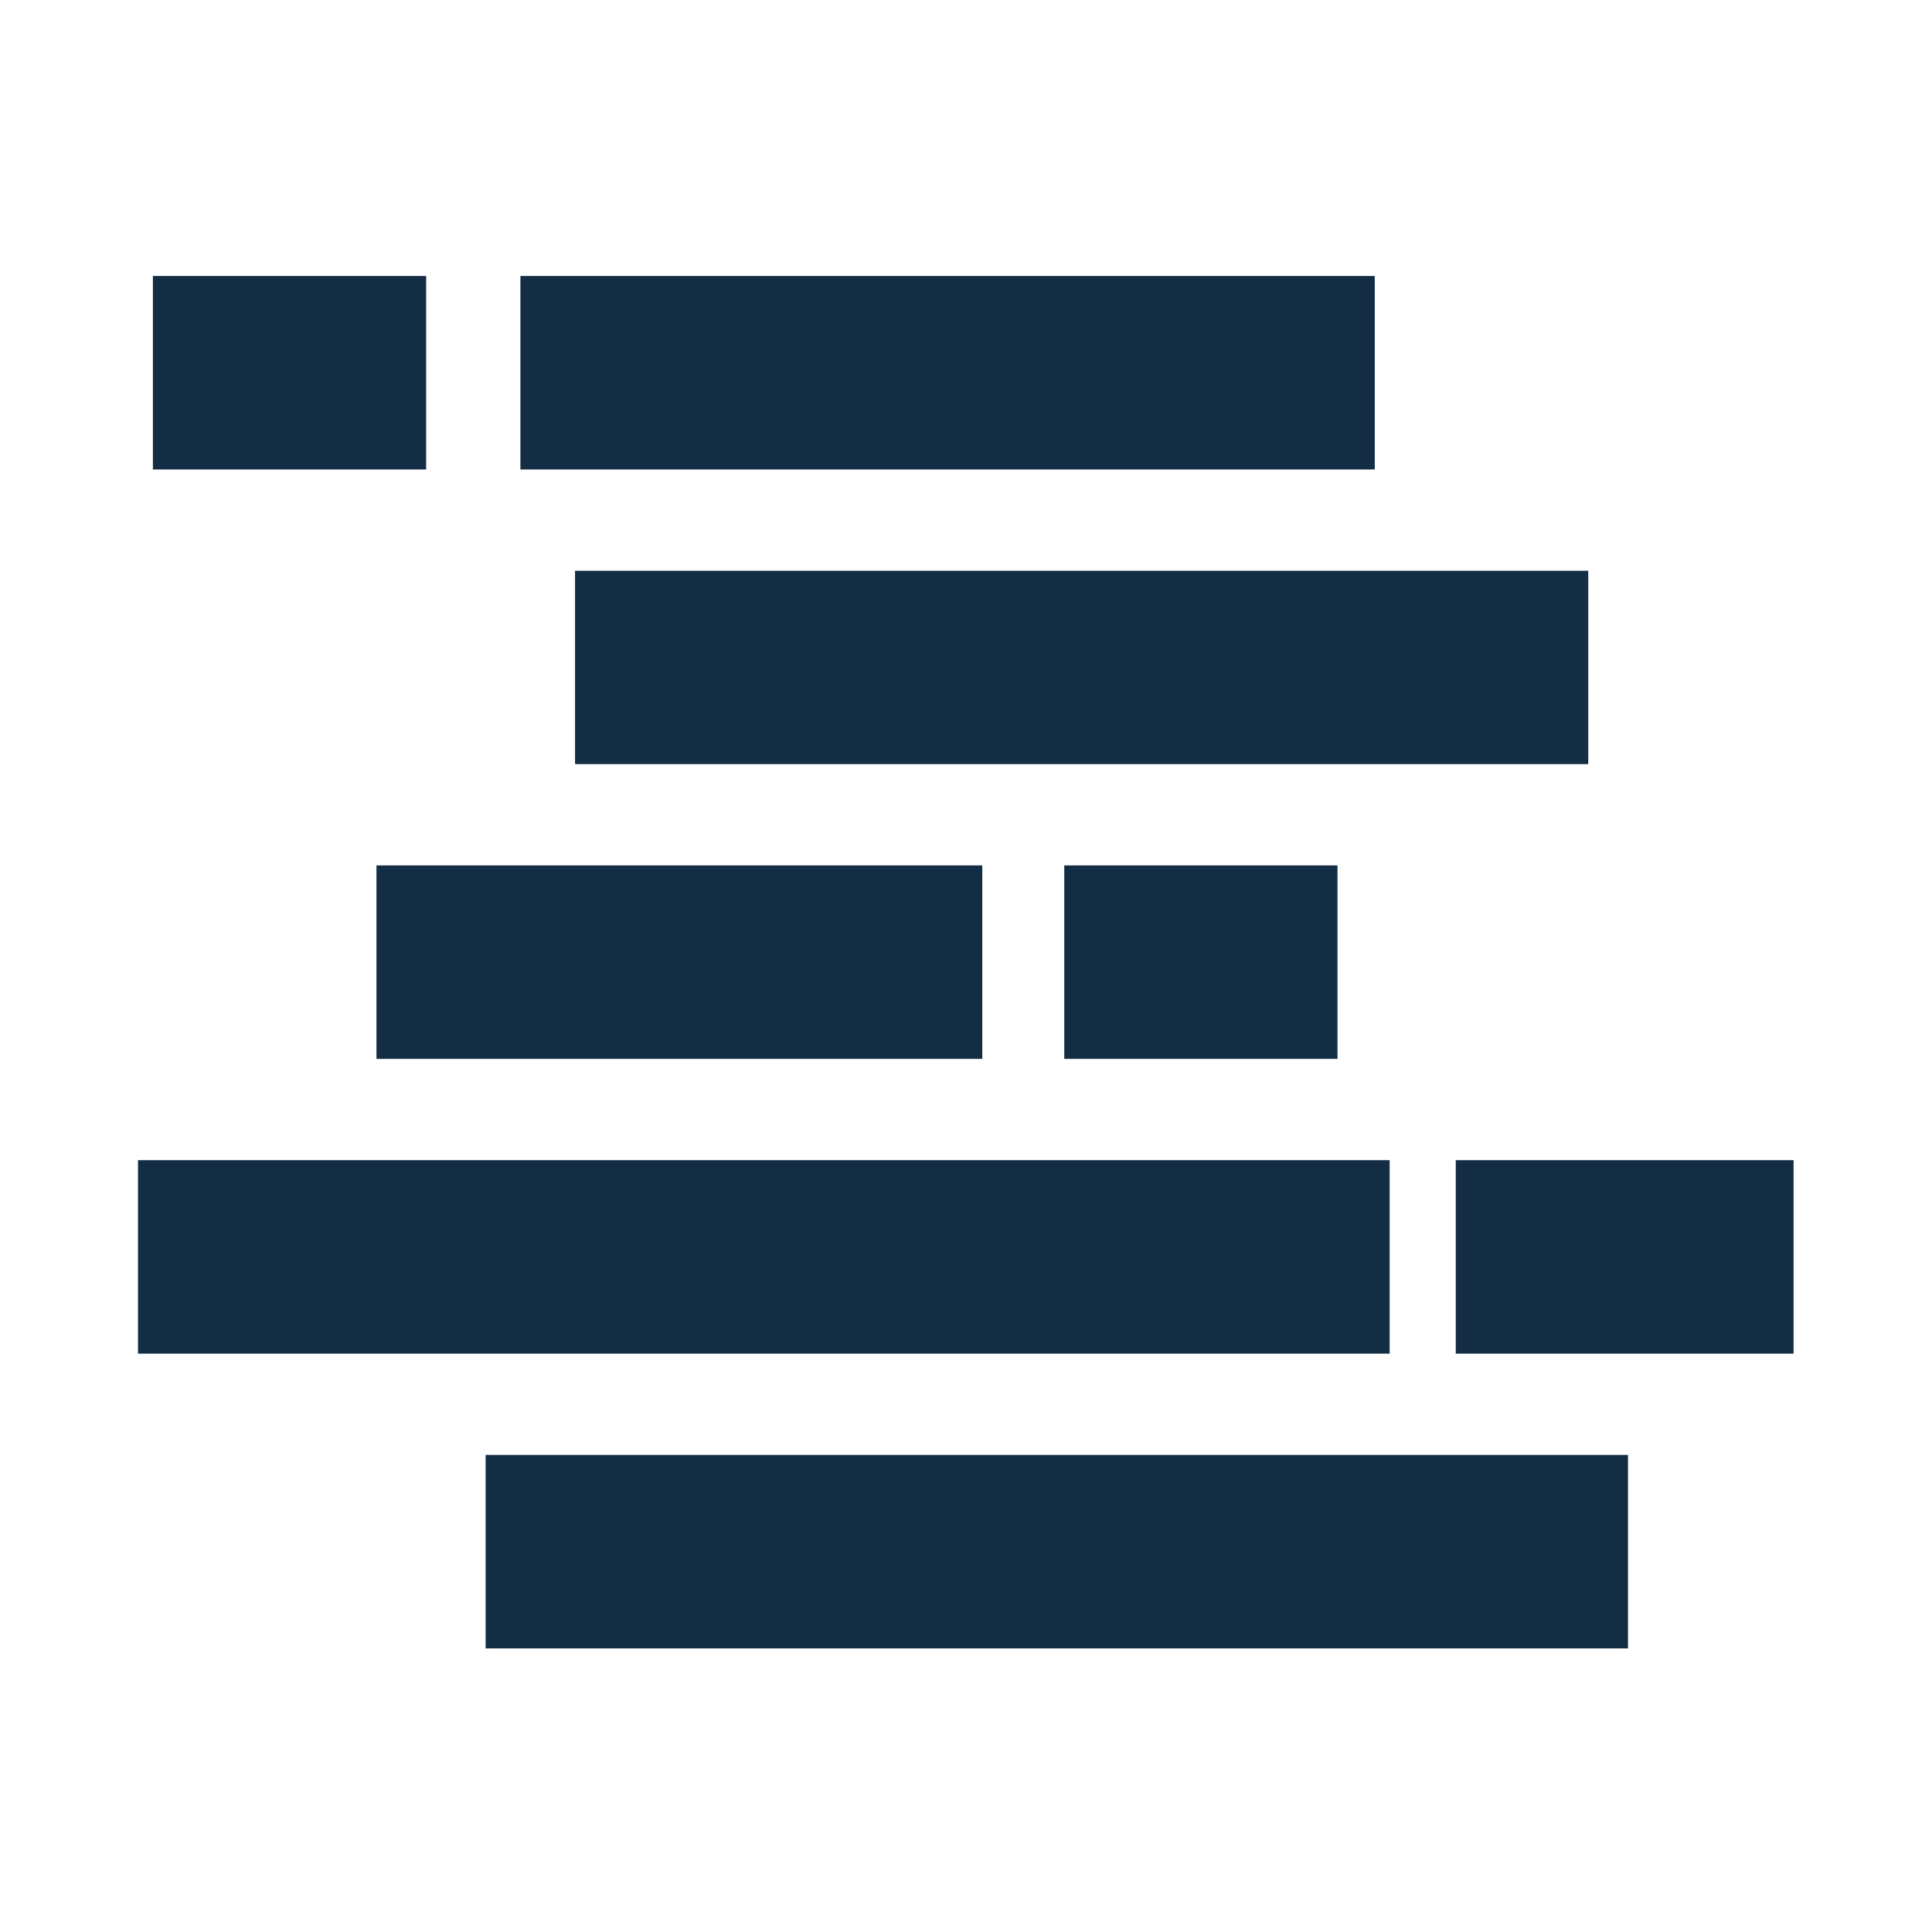 <svg width="14" height="14" viewBox="0 0 14 14" fill="none" xmlns="http://www.w3.org/2000/svg">
<path d="M11.797 10.543H3.519V11.945H11.797V10.543Z" fill="#132D45"/>
<path d="M10.07 8.407H1V9.809H10.07V8.407Z" fill="#132D45"/>
<path d="M12.997 8.407H10.549V9.809H12.997V8.407Z" fill="#132D45"/>
<path d="M7.118 6.271H2.728V7.673H7.118V6.271Z" fill="#132D45"/>
<path d="M9.692 6.271H7.712V7.673H9.692V6.271Z" fill="#132D45"/>
<path d="M11.509 4.136H4.167V5.537H11.509V4.136Z" fill="#132D45"/>
<path d="M9.962 2H3.771V3.402H9.962V2Z" fill="#132D45"/>
<path d="M3.088 2H1.108V3.402H3.088V2Z" fill="#132D45"/>
</svg>
